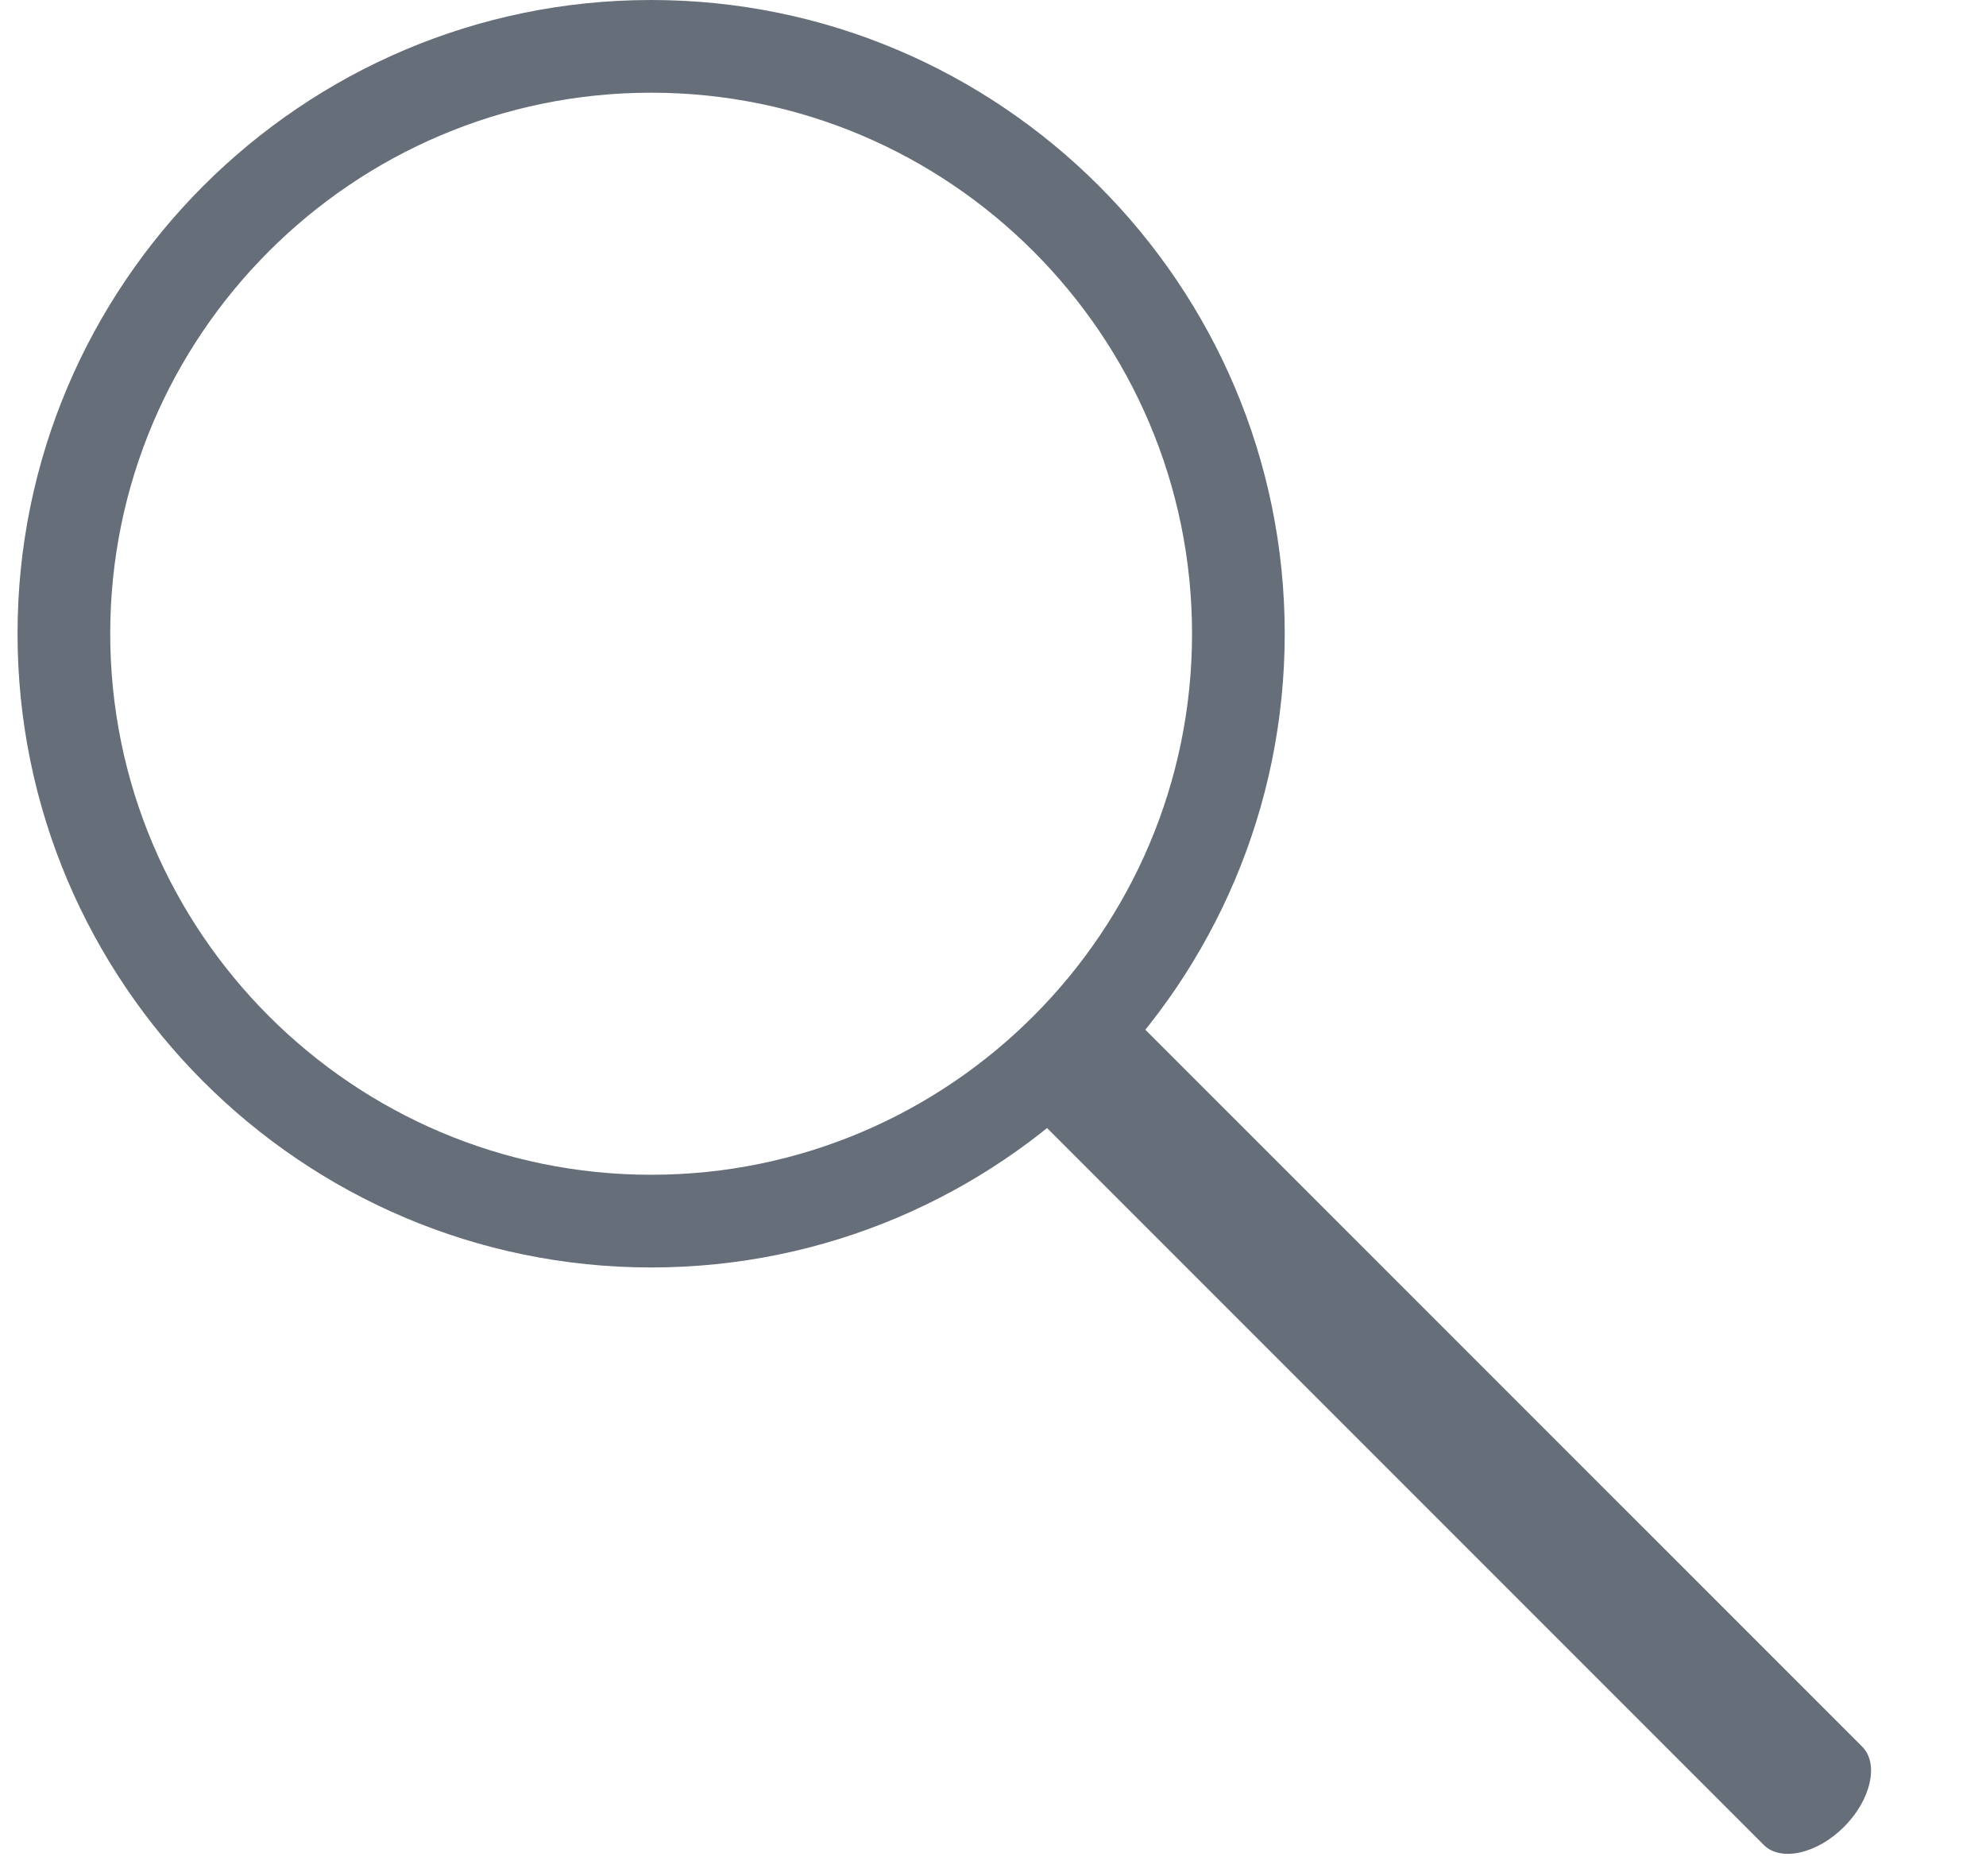 <svg width="18" height="17" viewBox="0 0 18 17" fill="none" xmlns="http://www.w3.org/2000/svg">
<path d="M5.902 11.485C2.736 11.485 0.159 8.908 0.159 5.742C0.159 2.577 2.736 0 5.902 0C9.067 0 11.644 2.577 11.644 5.742C11.644 8.908 9.067 11.485 5.902 11.485ZM5.902 0.84C3.196 0.84 0.999 3.042 0.999 5.742C0.999 8.443 3.196 10.645 5.902 10.645C8.607 10.645 10.804 8.443 10.804 5.742C10.804 3.042 8.607 0.84 5.902 0.84Z" fill="#666E79"/>
<path d="M15.986 16.718L9.231 9.963C9.077 9.809 9.151 9.48 9.395 9.236C9.639 8.992 9.968 8.918 10.122 9.072L16.878 15.827C17.032 15.981 16.957 16.311 16.713 16.554C16.47 16.798 16.14 16.872 15.986 16.718Z" fill="#666E79"/>
</svg>
